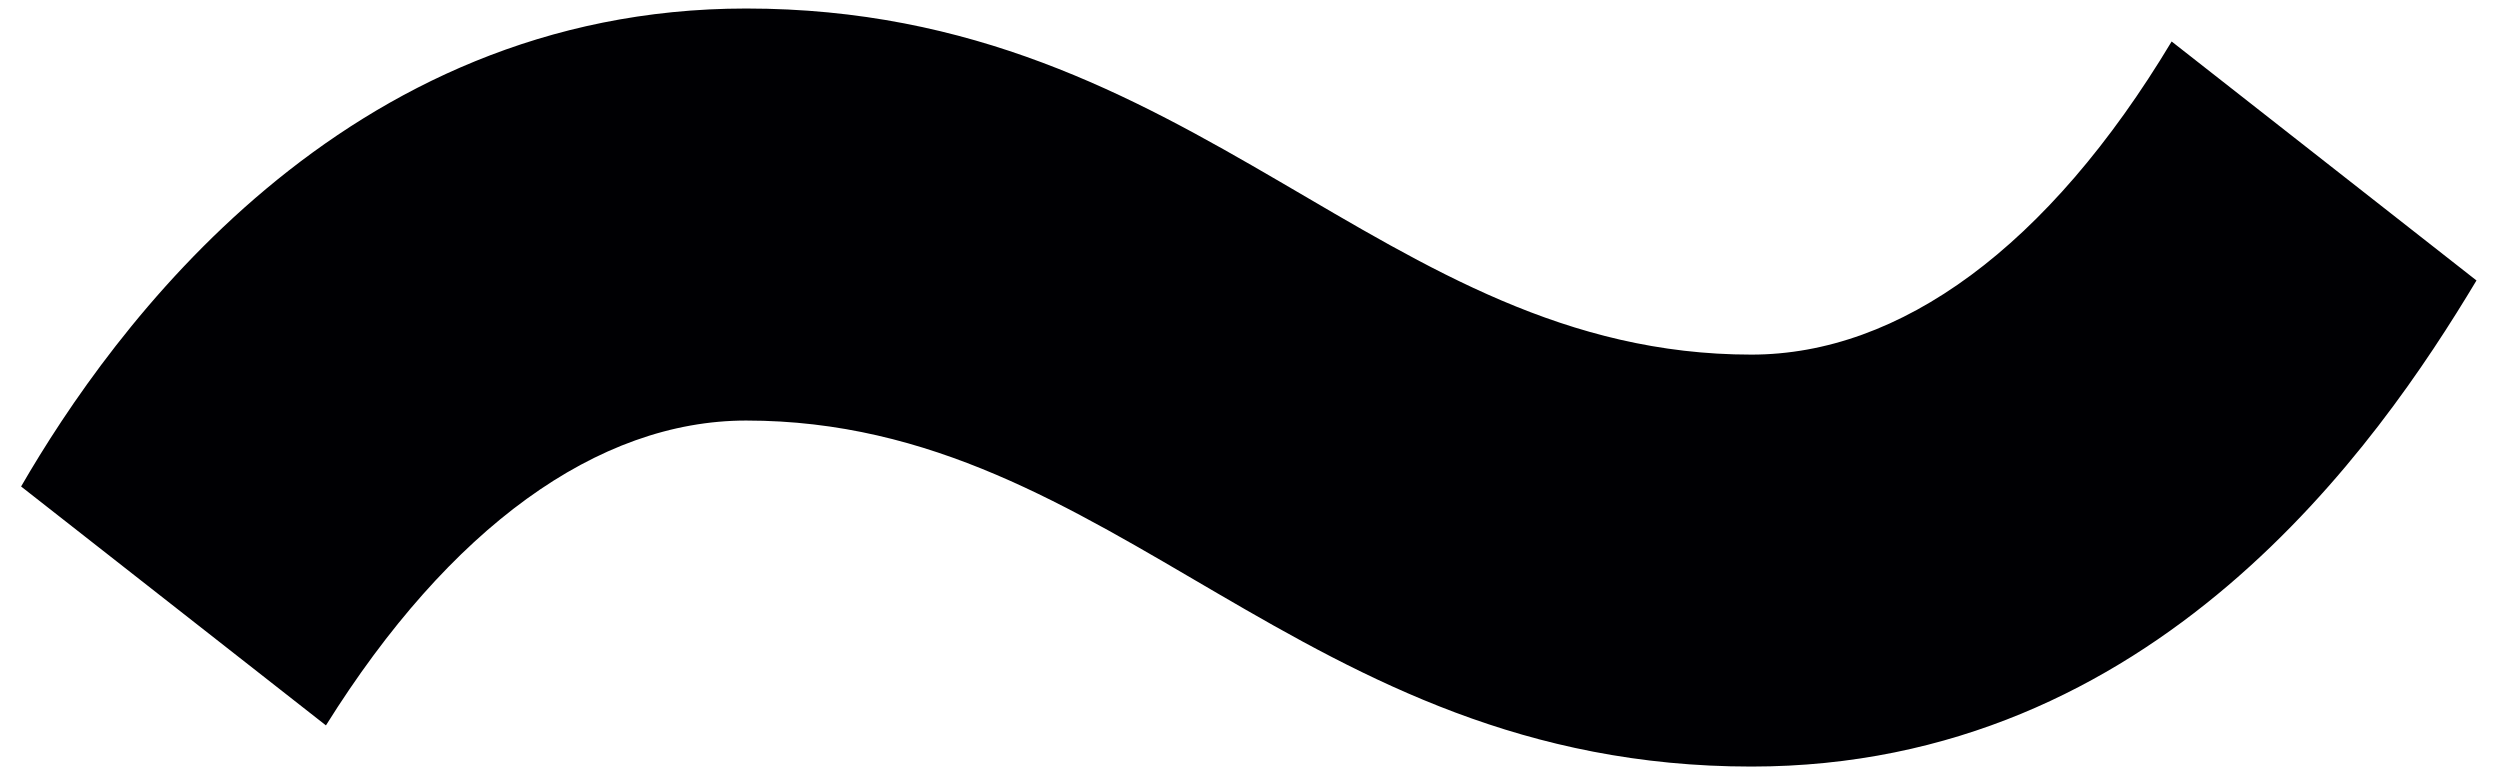 <?xml version="1.0" encoding="UTF-8"?> <svg xmlns="http://www.w3.org/2000/svg" width="32" height="10" viewBox="0 0 32 10" fill="none"> <path d="M4.172 9.285C5.754 6.754 7.652 5.383 9.551 5.383C14.297 5.383 16.617 9.812 22.418 9.812C27.586 9.812 30.434 5.699 31.699 3.59L27.797 0.531C26.215 3.168 24.316 4.539 22.418 4.539C17.672 4.539 15.352 0.109 9.551 0.109C4.383 0.109 1.43 4.223 0.27 6.227L4.172 9.285Z" fill="#000003"></path> </svg> 
